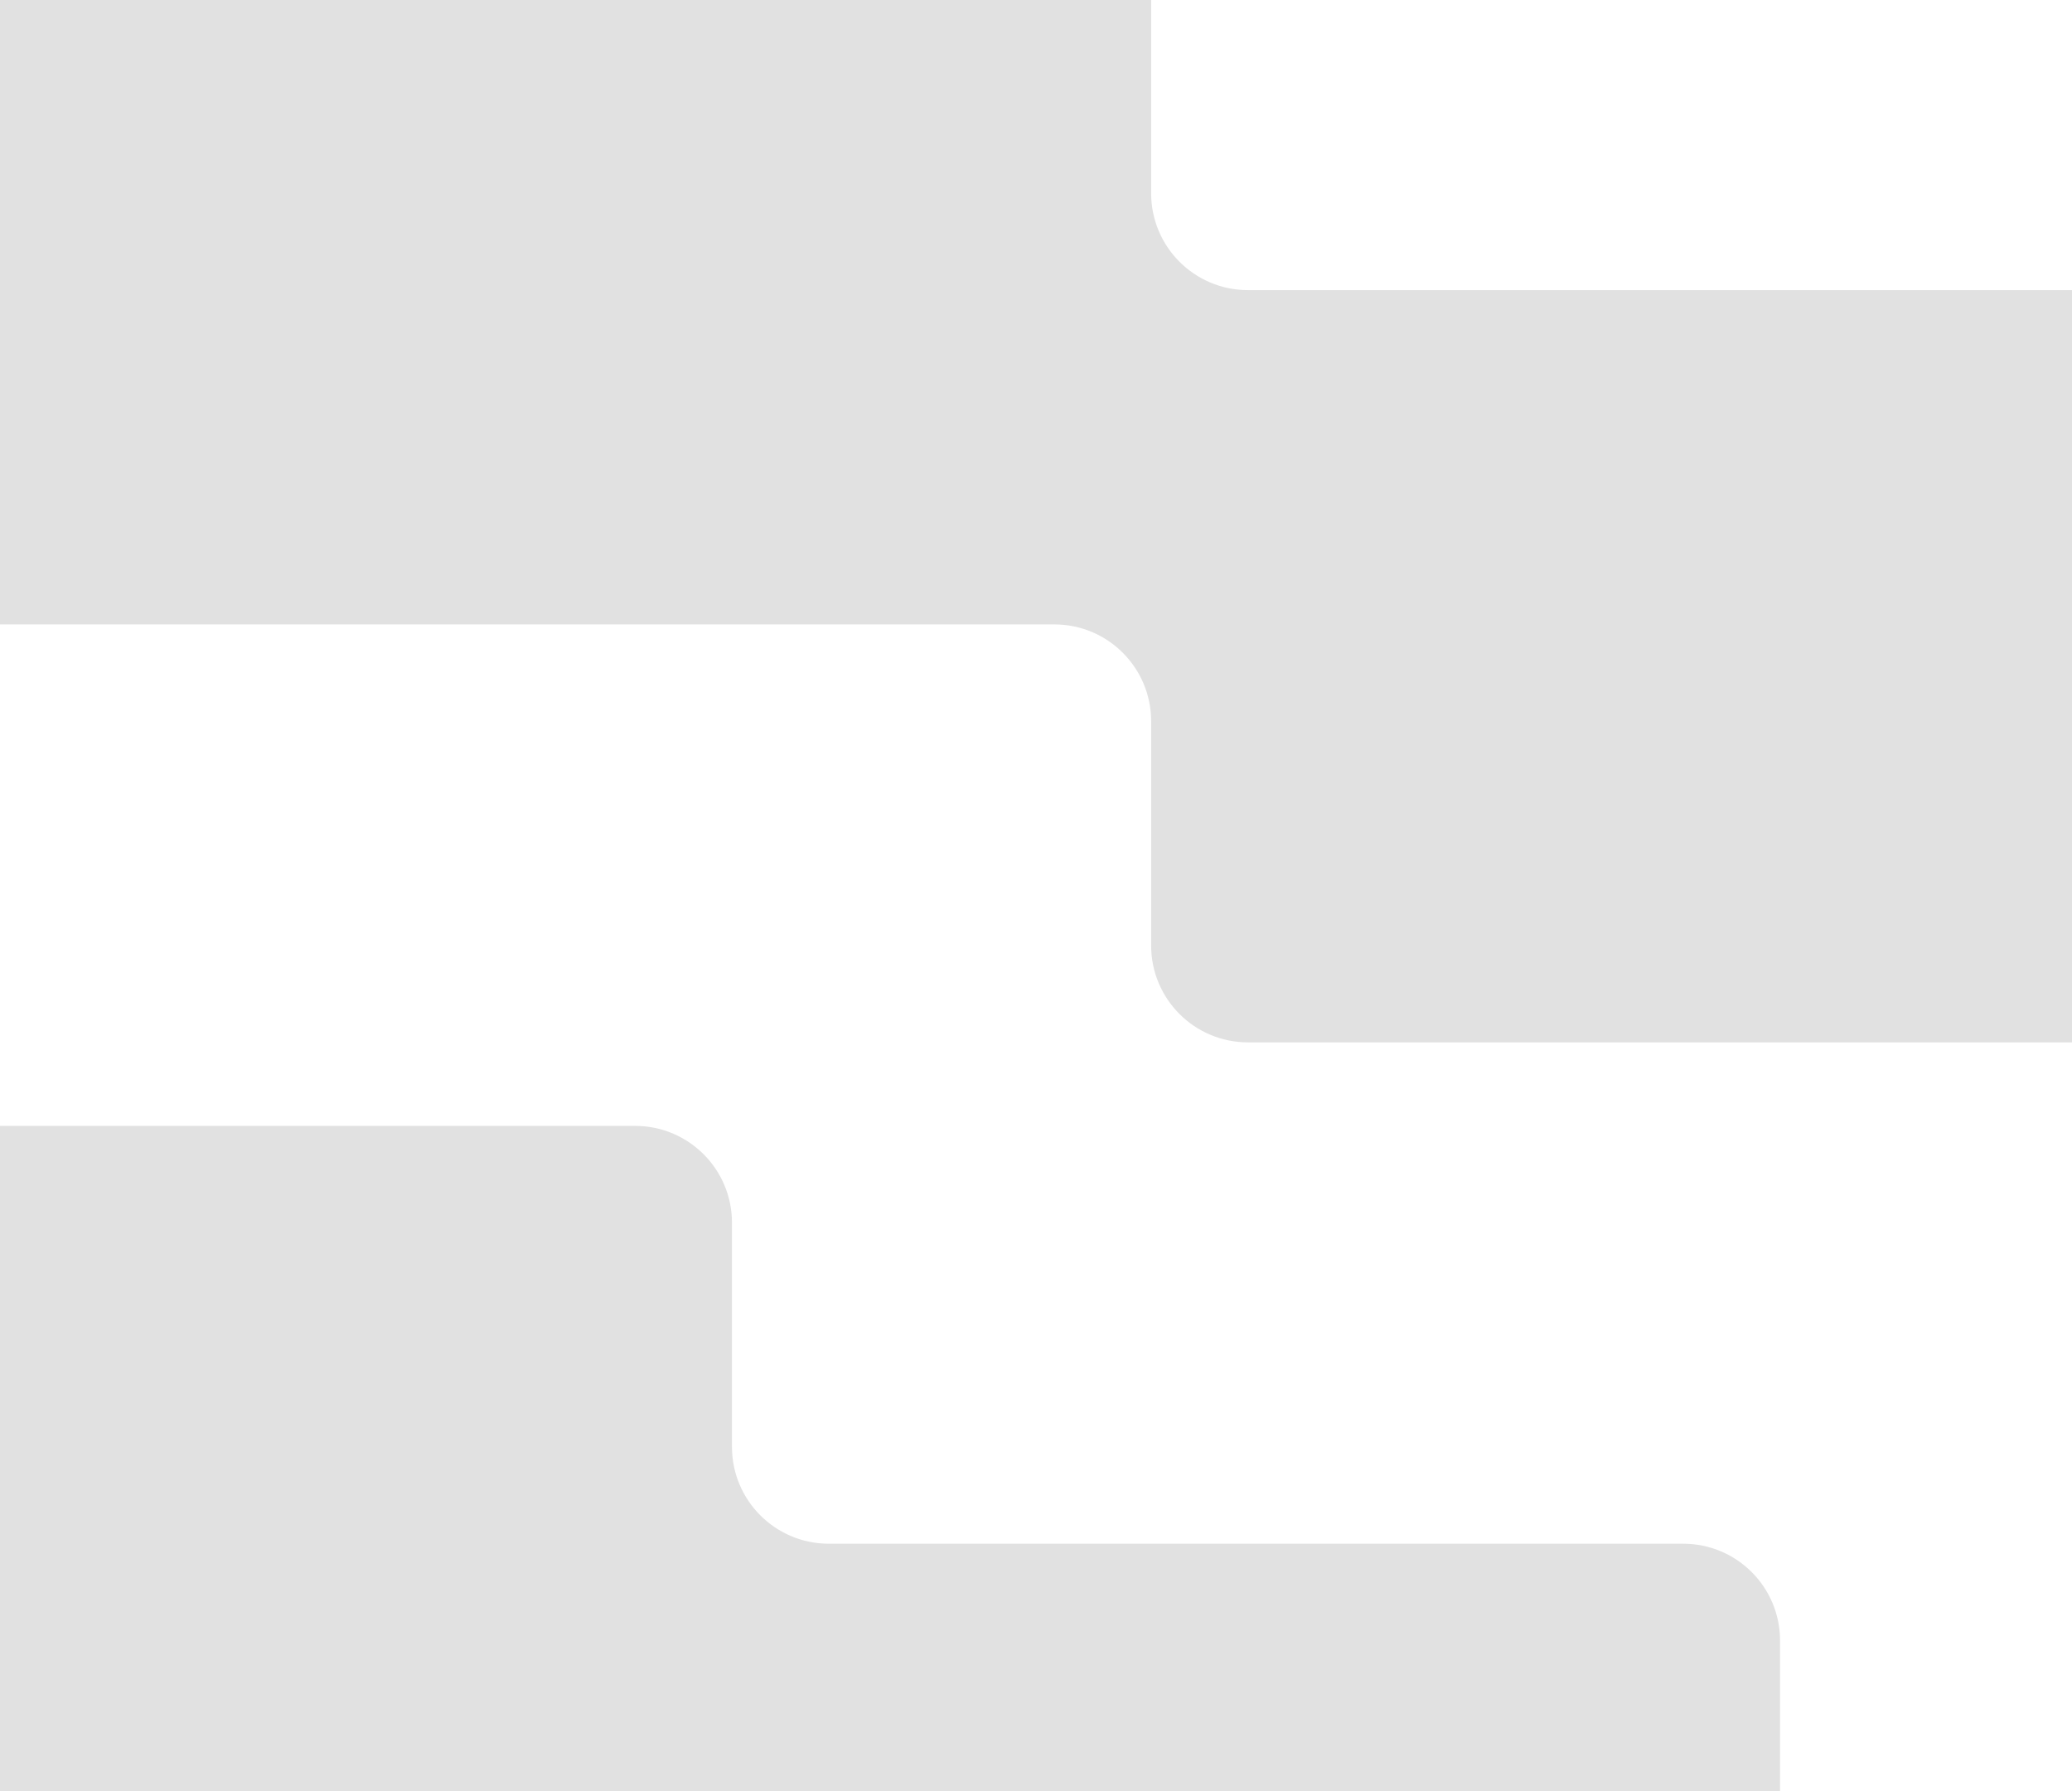 <svg width="214" height="185" viewBox="0 0 214 185" fill="none" xmlns="http://www.w3.org/2000/svg"><g clip-path="url(#clip0_2197_275045)"><path d="M75.6 884.662C75.6 879.139 71.123 874.662 65.6 874.662L-1 874.662C-6.523 874.662 -11 879.139 -11 884.662L-11 981.204C-11 986.726 -6.523 991.204 -1 991.204L30.947 991.204C36.47 991.204 40.947 995.681 40.947 1001.2L40.947 1033C40.947 1038.52 45.425 1043 50.947 1043L360.037 1043C365.56 1043 370.037 1038.52 370.037 1033L370.037 1001.2C370.037 995.681 374.514 991.204 380.037 991.204L412 991.204C417.523 991.204 422 986.727 422 981.204L422 841.509C422 835.986 417.523 831.509 412 831.509L302.092 831.509C296.569 831.509 292.092 827.032 292.092 821.509L292.092 798.34C292.092 792.817 287.615 788.34 282.092 788.34L128.892 788.34C123.369 788.34 118.892 783.863 118.892 778.34L118.892 690.441C118.892 684.919 123.369 680.441 128.892 680.441L217.154 680.441C222.677 680.441 227.154 684.919 227.154 690.441L227.154 726.544C227.154 732.067 231.631 736.544 237.154 736.544L325.4 736.544C330.923 736.544 335.4 741.021 335.4 746.544L335.4 769.712C335.4 775.235 339.877 779.712 345.4 779.712L412 779.712C417.523 779.712 422 775.235 422 769.712L422 673.171C422 667.648 417.523 663.171 412 663.171L380.037 663.171C374.514 663.171 370.037 658.694 370.037 653.171L370.037 622.016C370.037 616.494 374.514 612.016 380.037 612.016L412 612.016C417.523 612.016 422 607.539 422 602.016L422 462.322C422 456.799 417.523 452.322 412 452.322L302.092 452.322C296.569 452.322 292.092 447.844 292.092 442.322L292.092 419.153C292.092 413.63 287.615 409.153 282.092 409.153L128.892 409.153C123.369 409.153 118.892 404.676 118.892 399.153L118.892 311.254C118.892 305.731 123.369 301.254 128.892 301.254L217.154 301.254C222.677 301.254 227.154 305.731 227.154 311.254L227.154 347.356C227.154 352.879 231.631 357.356 237.154 357.356L325.4 357.356C330.923 357.356 335.4 361.834 335.4 367.356L335.4 390.525C335.4 396.048 339.877 400.525 345.4 400.525L412 400.525C417.523 400.525 422 396.048 422 390.525L422 293.984C422 288.461 417.523 283.984 412 283.984L380.037 283.984C374.514 283.984 370.037 279.506 370.037 273.984L370.037 242.829C370.037 237.306 374.514 232.829 380.037 232.829L412 232.829C417.523 232.829 422 228.352 422 222.829L422 83.119C422 77.596 417.523 73.119 412 73.119L302.092 73.119C296.569 73.119 292.092 68.641 292.092 63.119L292.092 39.965C292.092 34.443 287.615 29.965 282.092 29.965L128.892 29.965C123.369 29.965 118.892 25.488 118.892 19.965L118.892 -67.949C118.892 -73.472 123.369 -77.949 128.892 -77.949L217.154 -77.949C222.677 -77.949 227.154 -73.472 227.154 -67.949L227.154 -31.831C227.154 -26.308 231.631 -21.831 237.154 -21.831L325.4 -21.831C330.923 -21.831 335.4 -17.354 335.4 -11.831L335.4 11.338C335.4 16.861 339.877 21.338 345.4 21.338L412 21.338C417.523 21.338 422 16.861 422 11.338L422 -85.204C422 -90.727 417.523 -95.204 412 -95.204L380.037 -95.204C374.514 -95.204 370.037 -99.681 370.037 -105.204L370.037 -137C370.037 -142.523 365.56 -147 360.037 -147L50.947 -147C45.425 -147 40.947 -142.523 40.947 -137L40.947 -105.204C40.947 -99.681 36.47 -95.204 30.948 -95.204L-1 -95.204C-6.523 -95.204 -11 -90.727 -11 -85.204L-11 54.491C-11 60.014 -6.523 64.491 -1 64.491L108.892 64.491C114.415 64.491 118.892 68.968 118.892 74.491L118.892 97.66C118.892 103.183 123.369 107.66 128.892 107.66L282.092 107.66C287.615 107.66 292.092 112.137 292.092 117.66L292.092 205.558C292.092 211.081 287.615 215.558 282.092 215.558L193.846 215.558C188.323 215.558 183.846 211.081 183.846 205.558L183.846 169.441C183.846 163.918 179.369 159.441 173.846 159.441L85.6 159.441C80.077 159.441 75.6 154.963 75.6 149.441L75.6 126.287C75.6 120.765 71.123 116.287 65.6 116.287L-1 116.287C-6.523 116.287 -11 120.765 -11 126.287L-11 222.829C-11 228.352 -6.523 232.829 -1 232.829L30.947 232.829C36.47 232.829 40.947 237.306 40.947 242.829L40.947 273.983C40.947 279.506 36.47 283.983 30.947 283.983L-1 283.983C-6.523 283.983 -11 288.461 -11 293.983L-11 433.678C-11 439.201 -6.523 443.678 -1 443.678L108.892 443.678C114.415 443.678 118.892 448.155 118.892 453.678L118.892 476.847C118.892 482.37 123.369 486.847 128.892 486.847L282.092 486.847C287.615 486.847 292.092 491.324 292.092 496.847L292.092 584.746C292.092 590.269 287.615 594.746 282.092 594.746L193.846 594.746C188.323 594.746 183.846 590.269 183.846 584.746L183.846 548.644C183.846 543.121 179.369 538.644 173.846 538.644L85.6 538.644C80.077 538.644 75.6 534.166 75.6 528.644L75.6 505.475C75.6 499.952 71.123 495.475 65.6 495.475L-1 495.475C-6.523 495.475 -11 499.952 -11 505.475L-11 602.016C-11 607.539 -6.523 612.016 -1 612.016L30.947 612.016C36.47 612.016 40.947 616.494 40.947 622.016L40.947 653.171C40.947 658.694 36.47 663.171 30.947 663.171L-1 663.171C-6.523 663.171 -11 667.648 -11 673.171L-11 812.881C-11 818.404 -6.523 822.881 -1 822.881L108.892 822.881C114.415 822.881 118.892 827.358 118.892 832.881L118.892 856.034C118.892 861.557 123.369 866.034 128.892 866.034L282.092 866.034C287.615 866.034 292.092 870.512 292.092 876.034L292.092 963.949C292.092 969.472 287.615 973.949 282.092 973.949L193.846 973.949C188.323 973.949 183.846 969.472 183.846 963.949L183.846 927.831C183.846 922.308 179.369 917.831 173.846 917.831L85.6 917.831C80.077 917.831 75.6 913.354 75.6 907.831L75.6 884.662Z" fill="black" fill-opacity="0.12"></path></g><defs><clipPath id="clip0_2197_275045"><rect width="214" height="185" fill="white"></rect></clipPath></defs></svg>